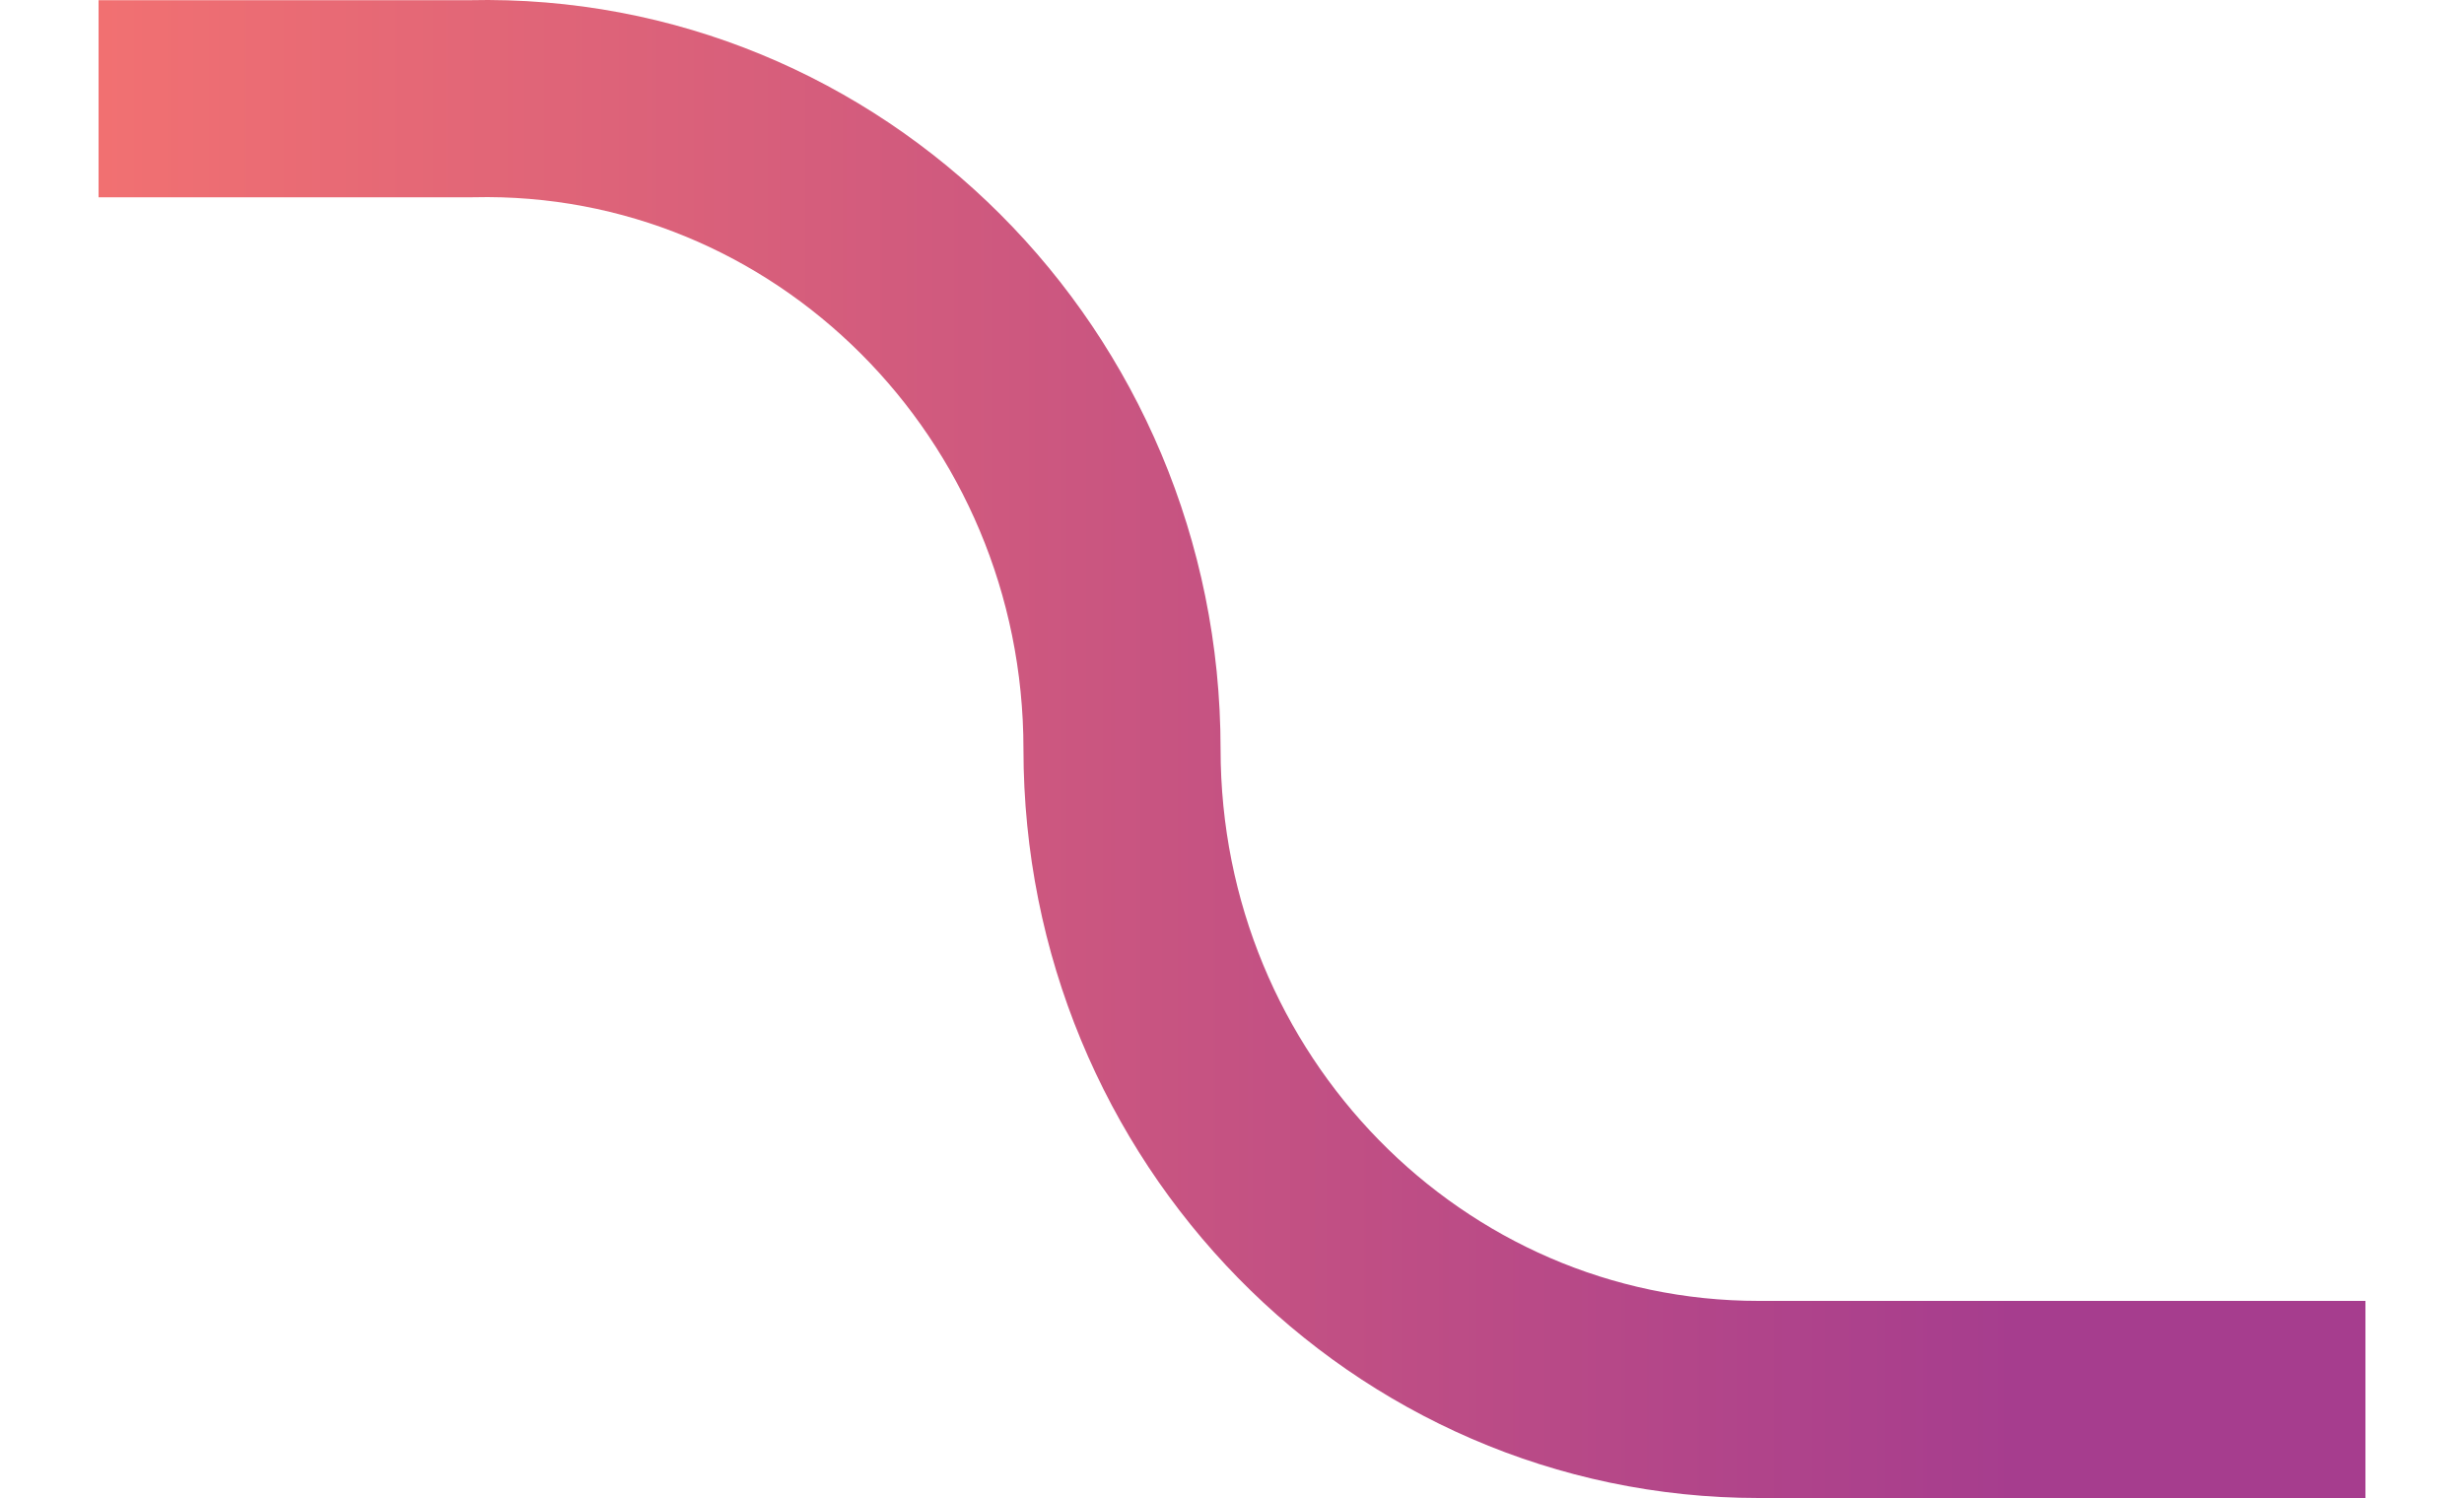 <?xml version="1.0" encoding="utf-8"?>
<svg width="250px" height="152px" viewbox="0 0 250 152" version="1.1" xmlns:xlink="http://www.w3.org/1999/xlink" xmlns="http://www.w3.org/2000/svg">
  <defs>
    <linearGradient x1="-0" y1="0.5" x2="1" y2="0.5" id="gradient_1">
      <stop offset="0" stop-color="#F27171" />
      <stop offset="0.84" stop-color="#A63D8E" />
    </linearGradient>
  </defs>
  <path d="M230 0L168.431 0C132.762 0 103.841 29.538 103.841 65.992L103.841 65.992C103.841 103.03 74.043 132.811 37.814 131.983L0 131.983" transform="matrix(1 0 0 -1 10 142)" id="Path" fill="none" fill-rule="evenodd" stroke="url(#gradient_1)" stroke-width="20" />
</svg>
